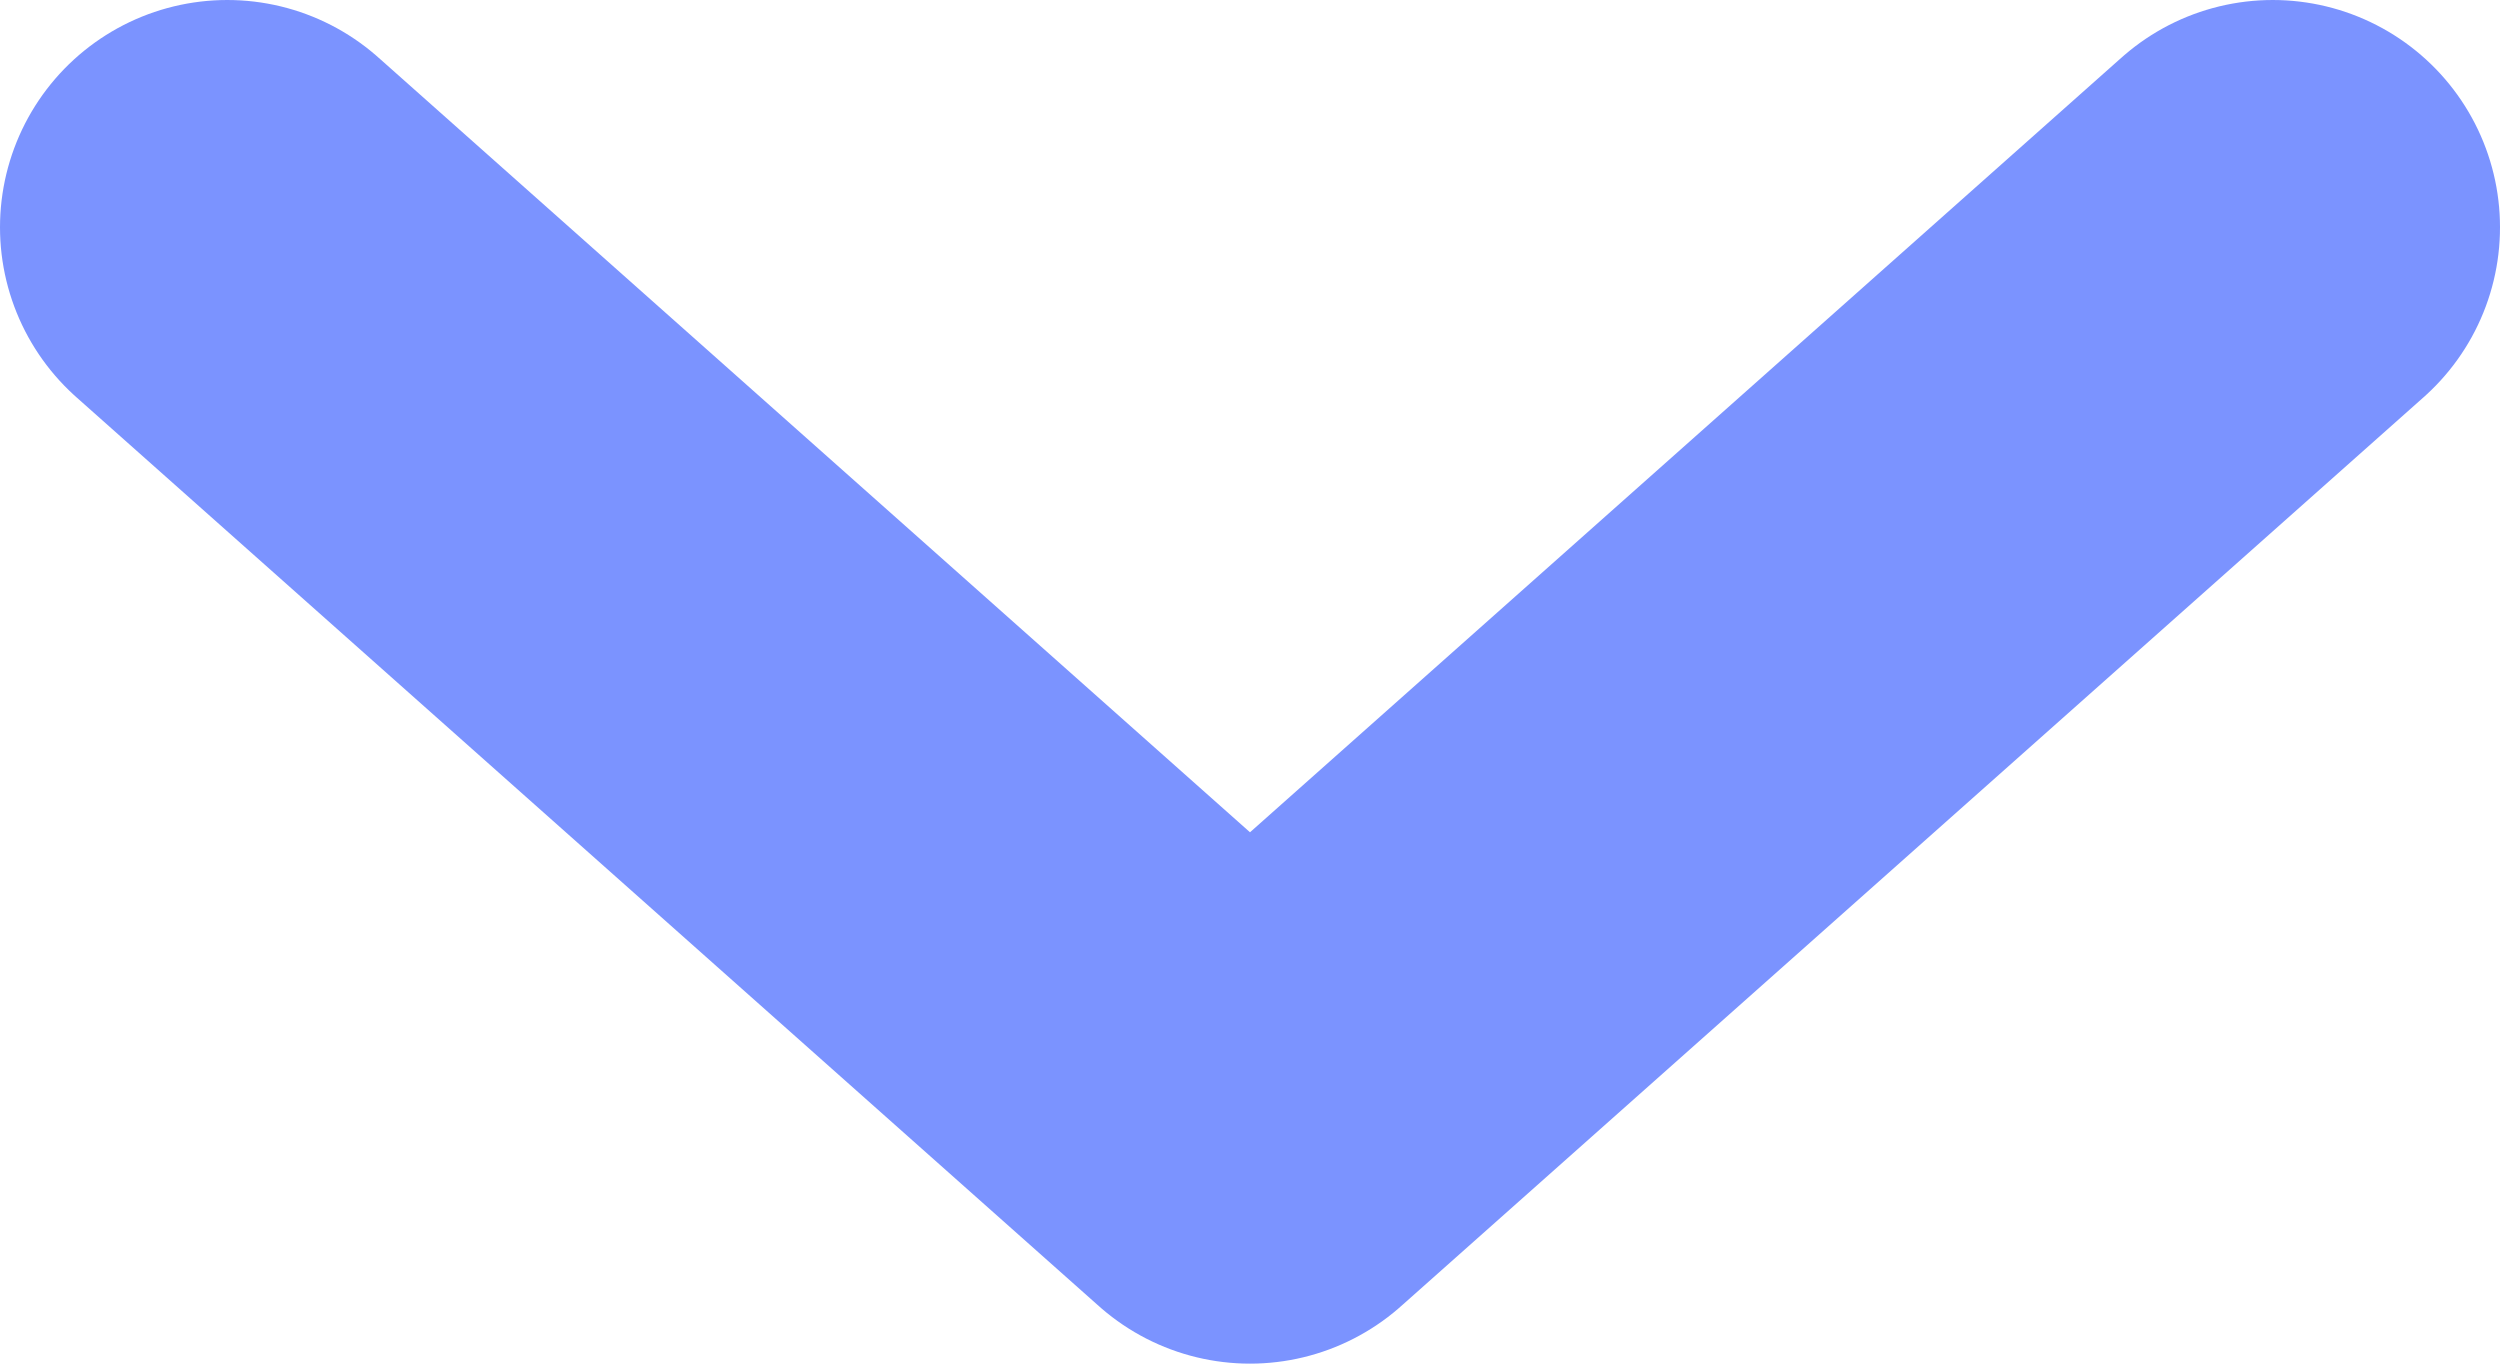 <svg width="11" height="6" viewBox="0 0 11 6" fill="none" xmlns="http://www.w3.org/2000/svg">
<path id="Vector" d="M1 1L5.5 5L10 1" stroke="#7B93FF" stroke-width="2" stroke-linecap="round" stroke-linejoin="round"/>
</svg>
